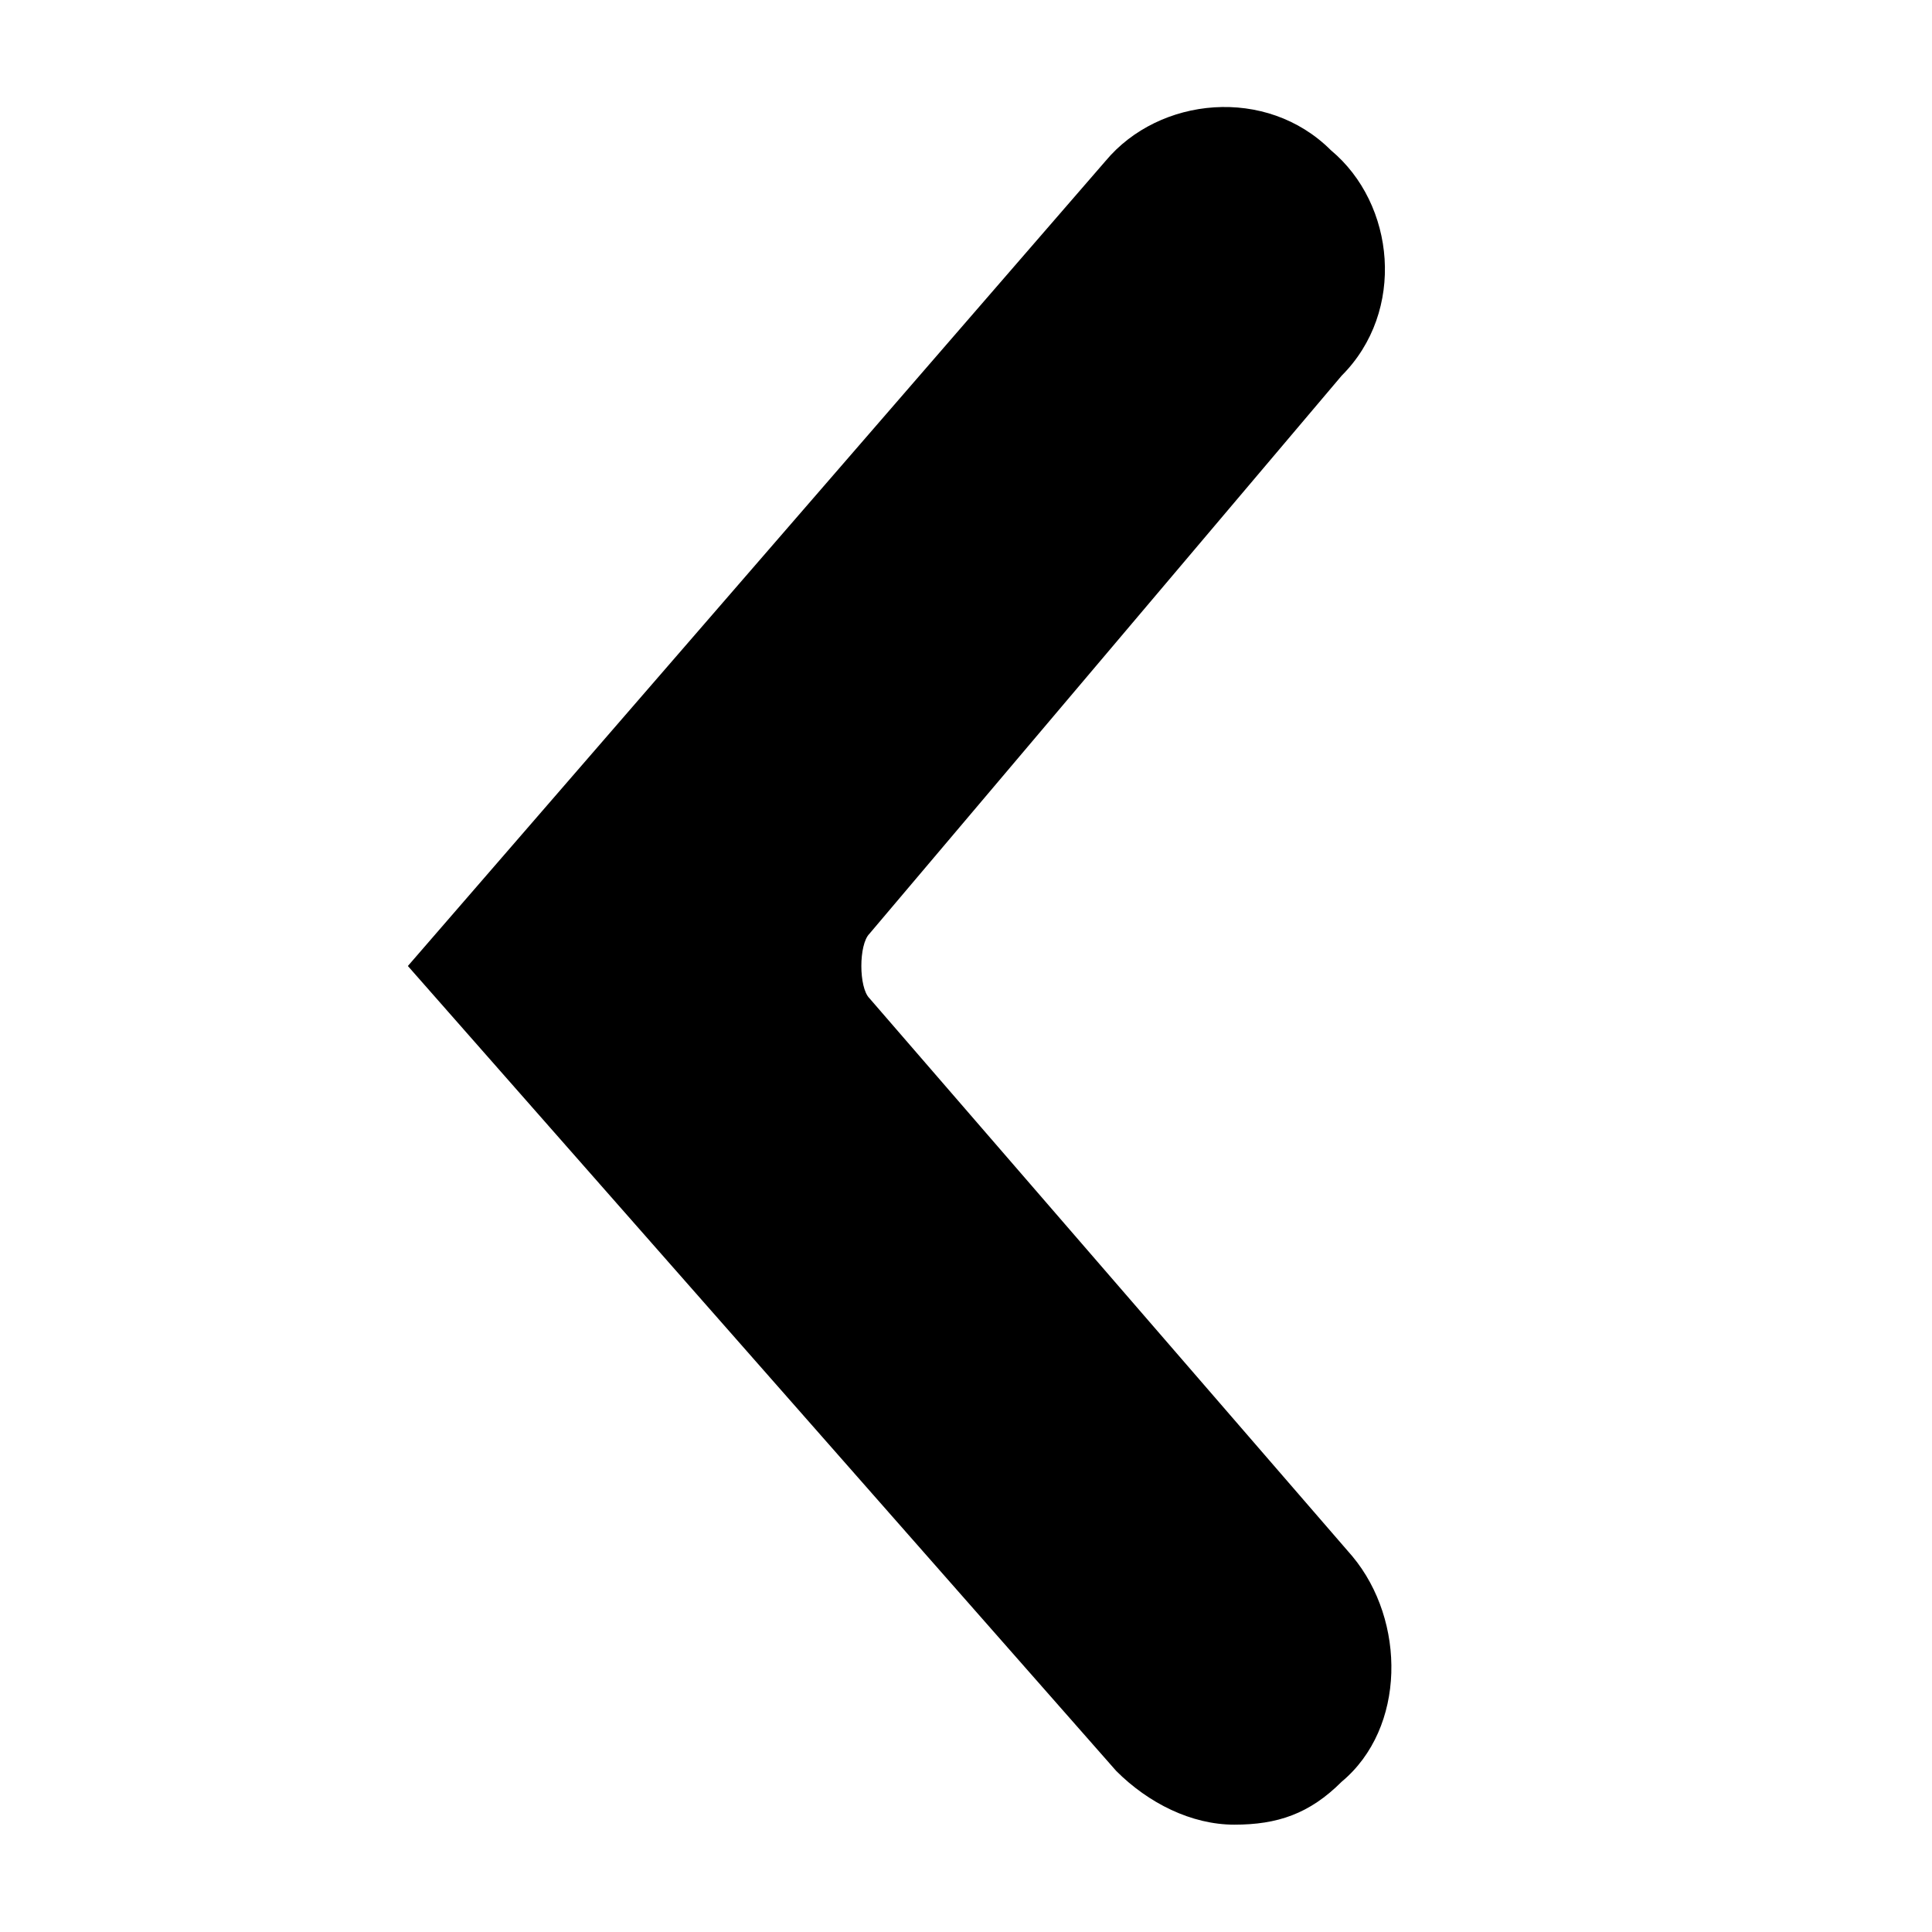 <svg xmlns="http://www.w3.org/2000/svg" width="18" height="18" viewBox="0 0 18 18"><path d="M3.8 9l6.5-7.5c.5-.6 1.5-.7 2.1-.1.6.5.7 1.5.1 2.1L8.1 8.7c-.1.1-.1.5 0 .6l4.5 5.2c.5.6.5 1.6-.1 2.1-.3.3-.6.4-1 .4s-.8-.2-1.1-.5L3.8 9z"/></svg>